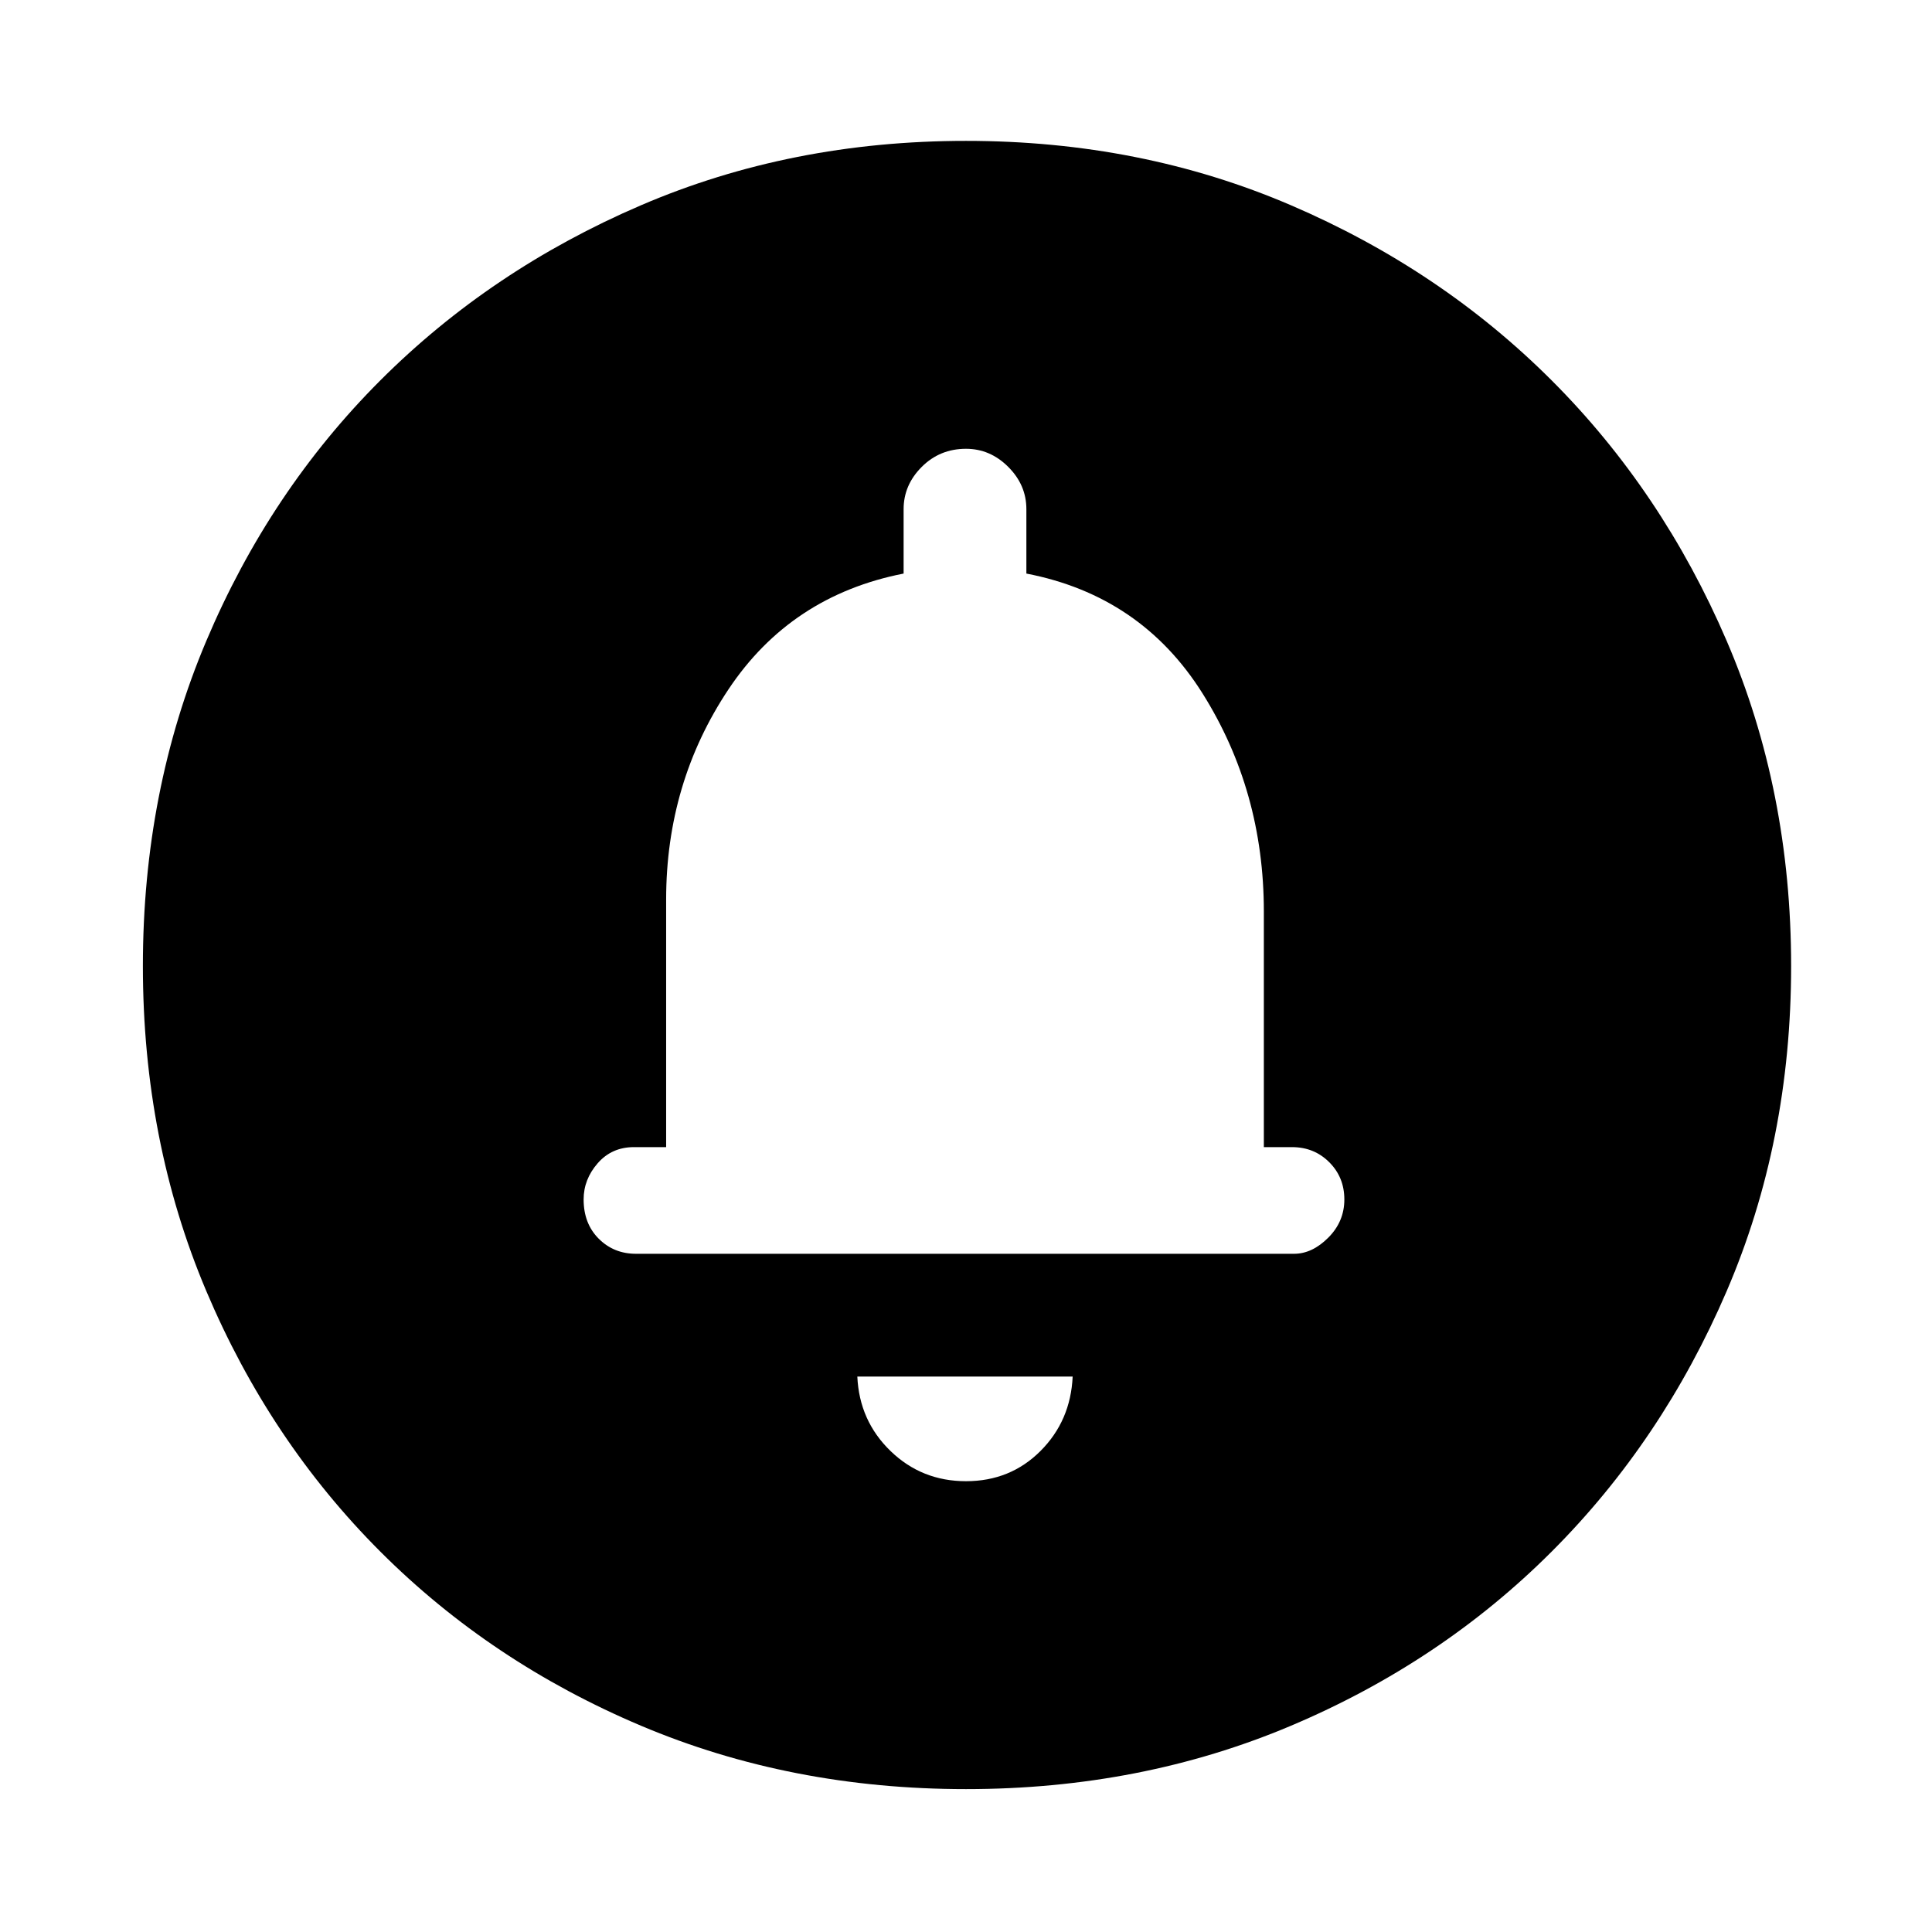 <svg xmlns="http://www.w3.org/2000/svg" height="48" width="48"><path d="M24 36.8Q25.1 36.8 25.85 36.05Q26.6 35.3 26.65 34.2H21.3Q21.35 35.3 22.125 36.05Q22.9 36.8 24 36.8ZM15.8 31.15H32.15Q32.6 31.15 33 30.75Q33.4 30.35 33.4 29.8Q33.4 29.25 33.025 28.875Q32.65 28.5 32.1 28.5H31.4V22.65Q31.4 19.65 29.875 17.225Q28.35 14.8 25.5 14.25V12.65Q25.5 12.05 25.05 11.6Q24.6 11.15 24 11.15Q23.35 11.15 22.9 11.6Q22.45 12.05 22.45 12.65V14.25Q19.65 14.8 18.1 17.125Q16.55 19.45 16.55 22.35V28.5H15.75Q15.2 28.5 14.85 28.9Q14.5 29.3 14.5 29.8Q14.5 30.4 14.875 30.775Q15.25 31.15 15.8 31.15ZM24 44.45Q19.65 44.45 15.925 42.875Q12.2 41.3 9.45 38.55Q6.7 35.8 5.125 32.075Q3.55 28.35 3.55 24Q3.55 19.65 5.125 15.925Q6.7 12.2 9.45 9.45Q12.2 6.7 15.925 5.1Q19.65 3.5 24 3.5Q28.35 3.5 32.075 5.1Q35.8 6.7 38.55 9.45Q41.3 12.2 42.9 15.925Q44.5 19.65 44.5 24Q44.5 28.35 42.9 32.075Q41.3 35.8 38.55 38.55Q35.8 41.3 32.075 42.875Q28.35 44.45 24 44.45ZM24 22.75Z"/></svg>